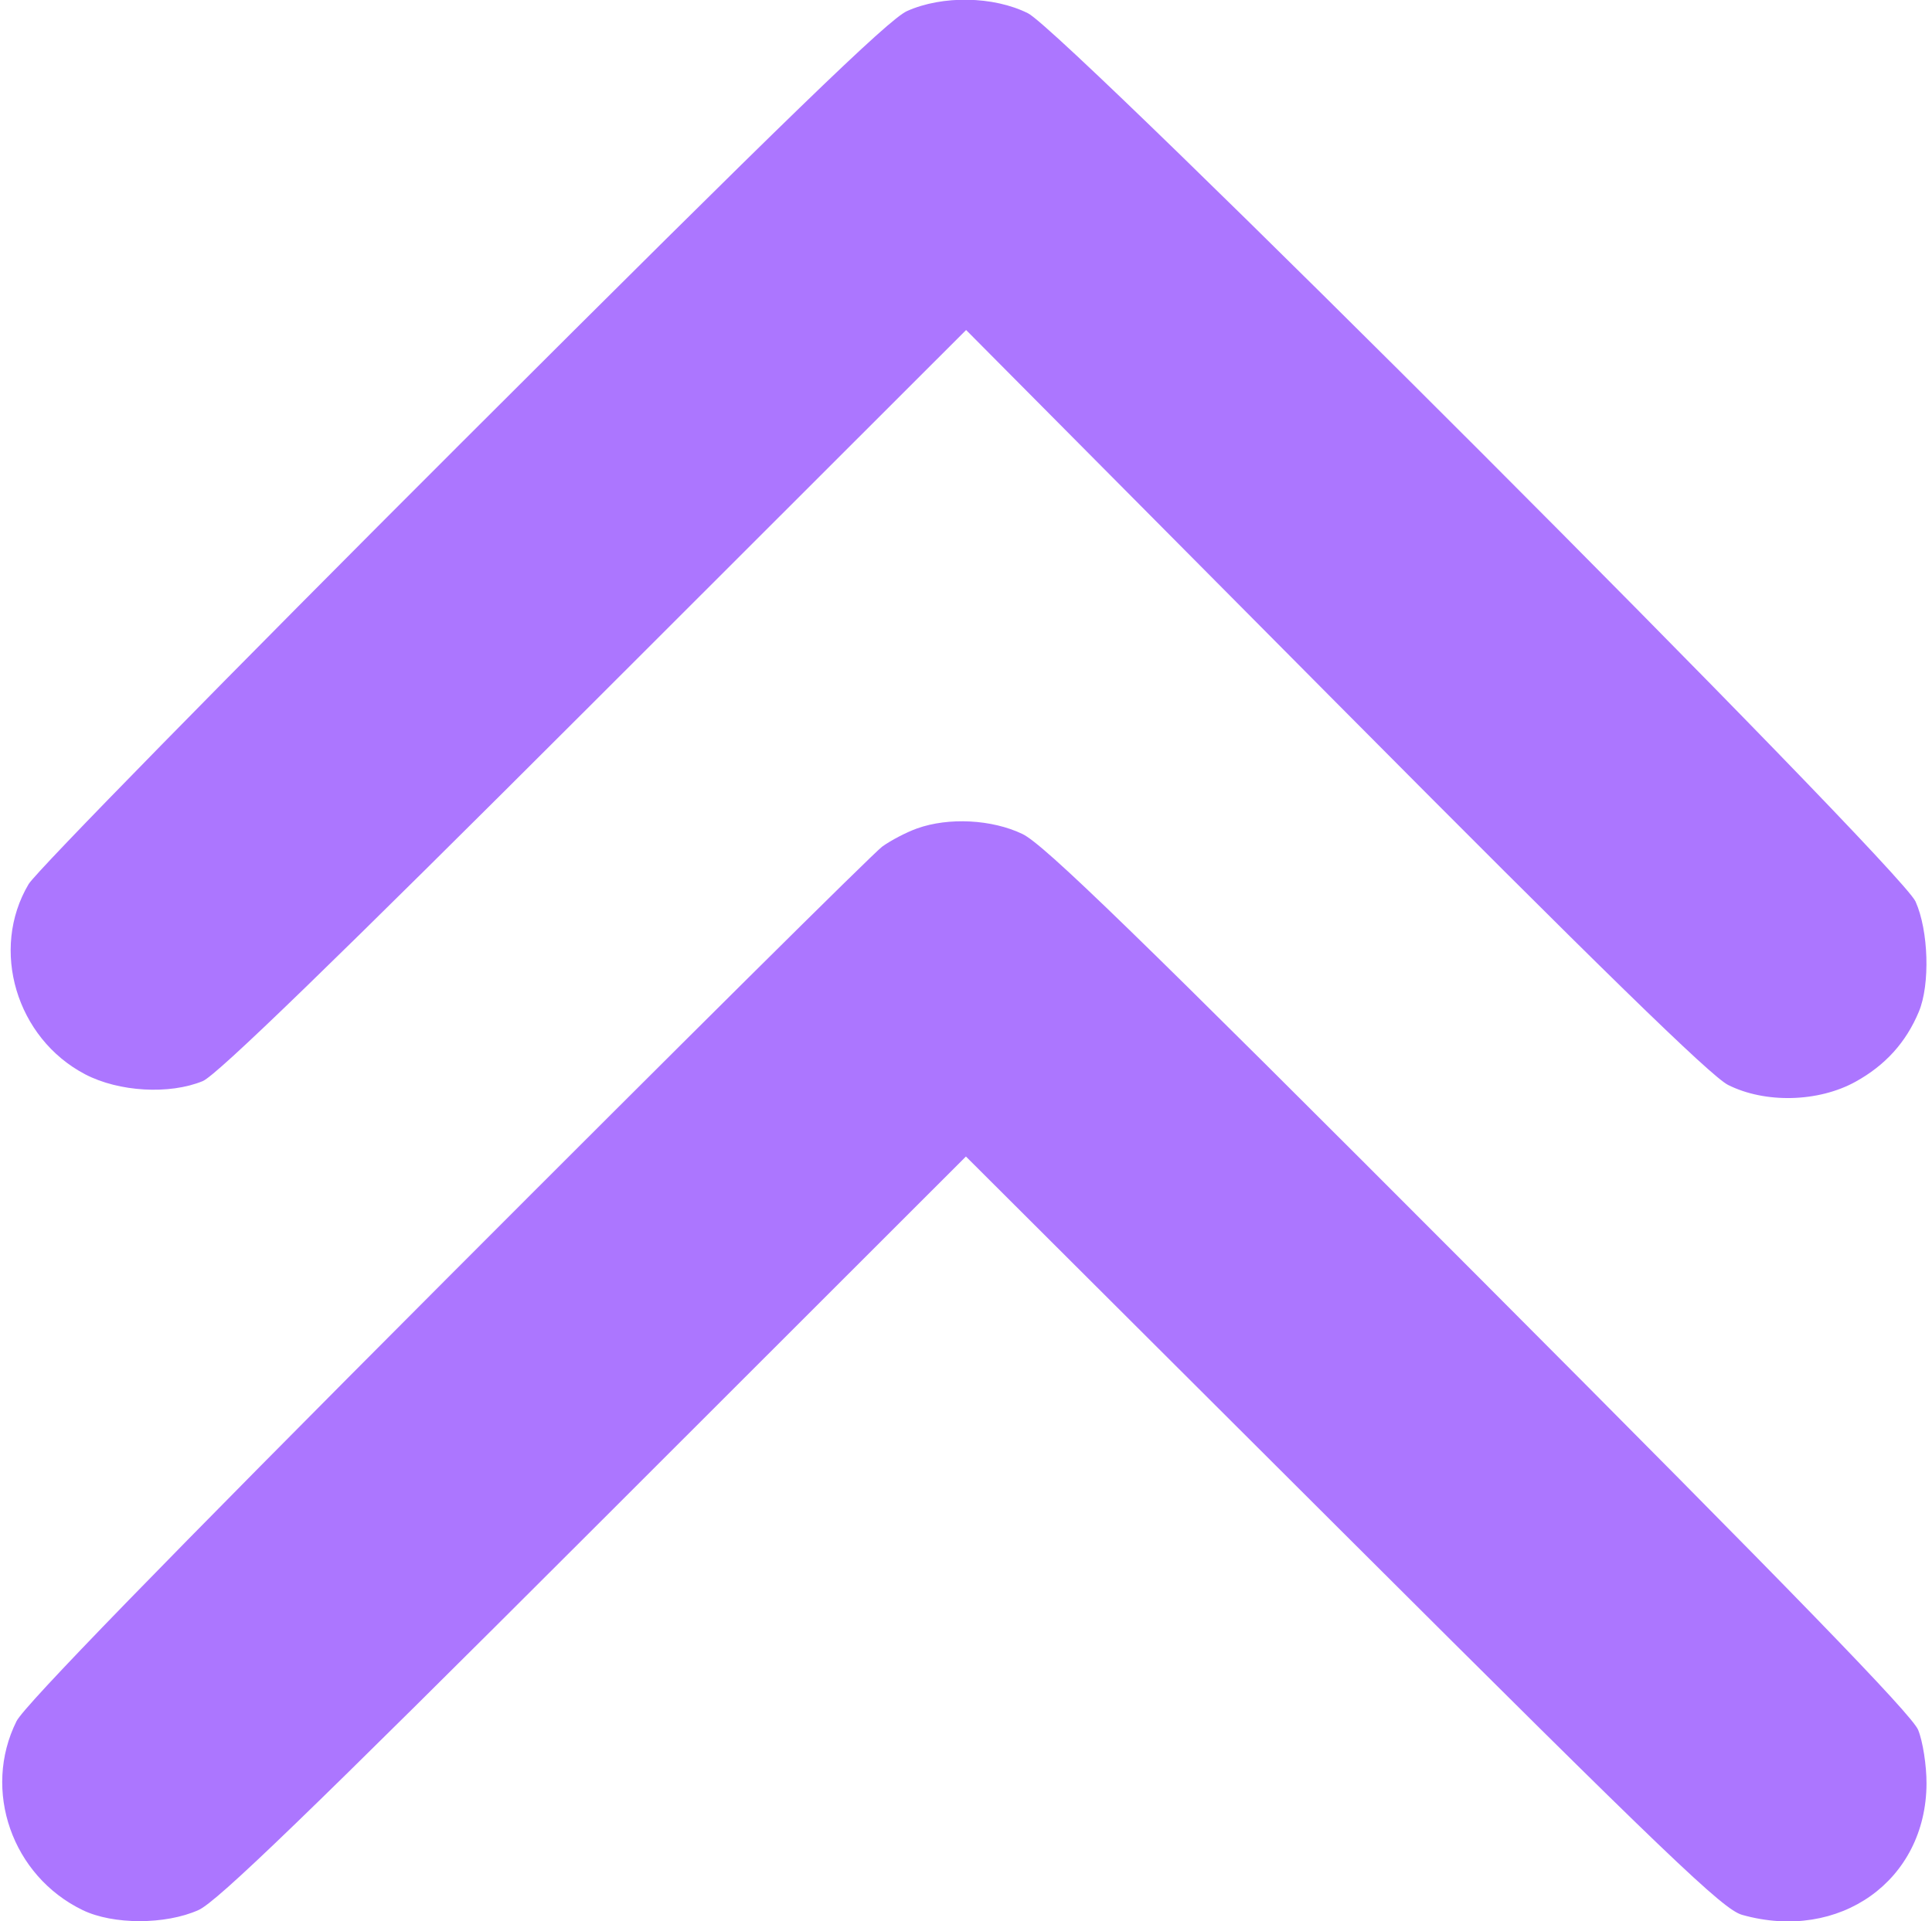 <svg xmlns="http://www.w3.org/2000/svg" width="360" height="358">
  <path d="M169 2.067c-3.472 1.561-22.391 19.888-82.816 80.228C43.11 125.308 6.73 162.412 5.339 164.75c-7.241 12.168-2.313 28.741 10.543 35.457 6.261 3.271 15.709 3.814 21.9 1.258 2.599-1.072 24.568-22.371 72.978-70.75L180.021 61.5l68.739 69.21c49.155 49.49 70.022 69.853 73.24 71.47 6.919 3.476 16.837 3.226 23.754-.598 5.556-3.071 9.408-7.332 11.797-13.05 2.12-5.073 1.818-15.114-.618-20.532-2.937-6.532-158.2-161.932-165.379-165.525C185.149-.73 175.605-.903 169 2.067m1.885 152.313c-1.988.71-4.913 2.235-6.5 3.389-1.587 1.154-38.054 37.341-81.039 80.415-53.173 53.284-78.829 79.673-80.268 82.563-6.416 12.882-.833 28.836 12.319 35.203 5.686 2.753 15.451 2.747 21.603-.012 3.466-1.555 20.407-17.915 73.743-71.219l69.243-69.2 70.257 70.079c60.701 60.547 70.817 70.237 74.373 71.24 18.14 5.12 34.297-6.384 34.362-24.466.012-3.37-.689-7.87-1.558-10-1.153-2.828-23.199-25.541-81.75-84.226-64.251-64.399-81.163-80.828-85.17-82.74-5.68-2.711-13.723-3.132-19.615-1.026" fill="#ac76ff" fill-rule="evenodd"/>
</svg>
